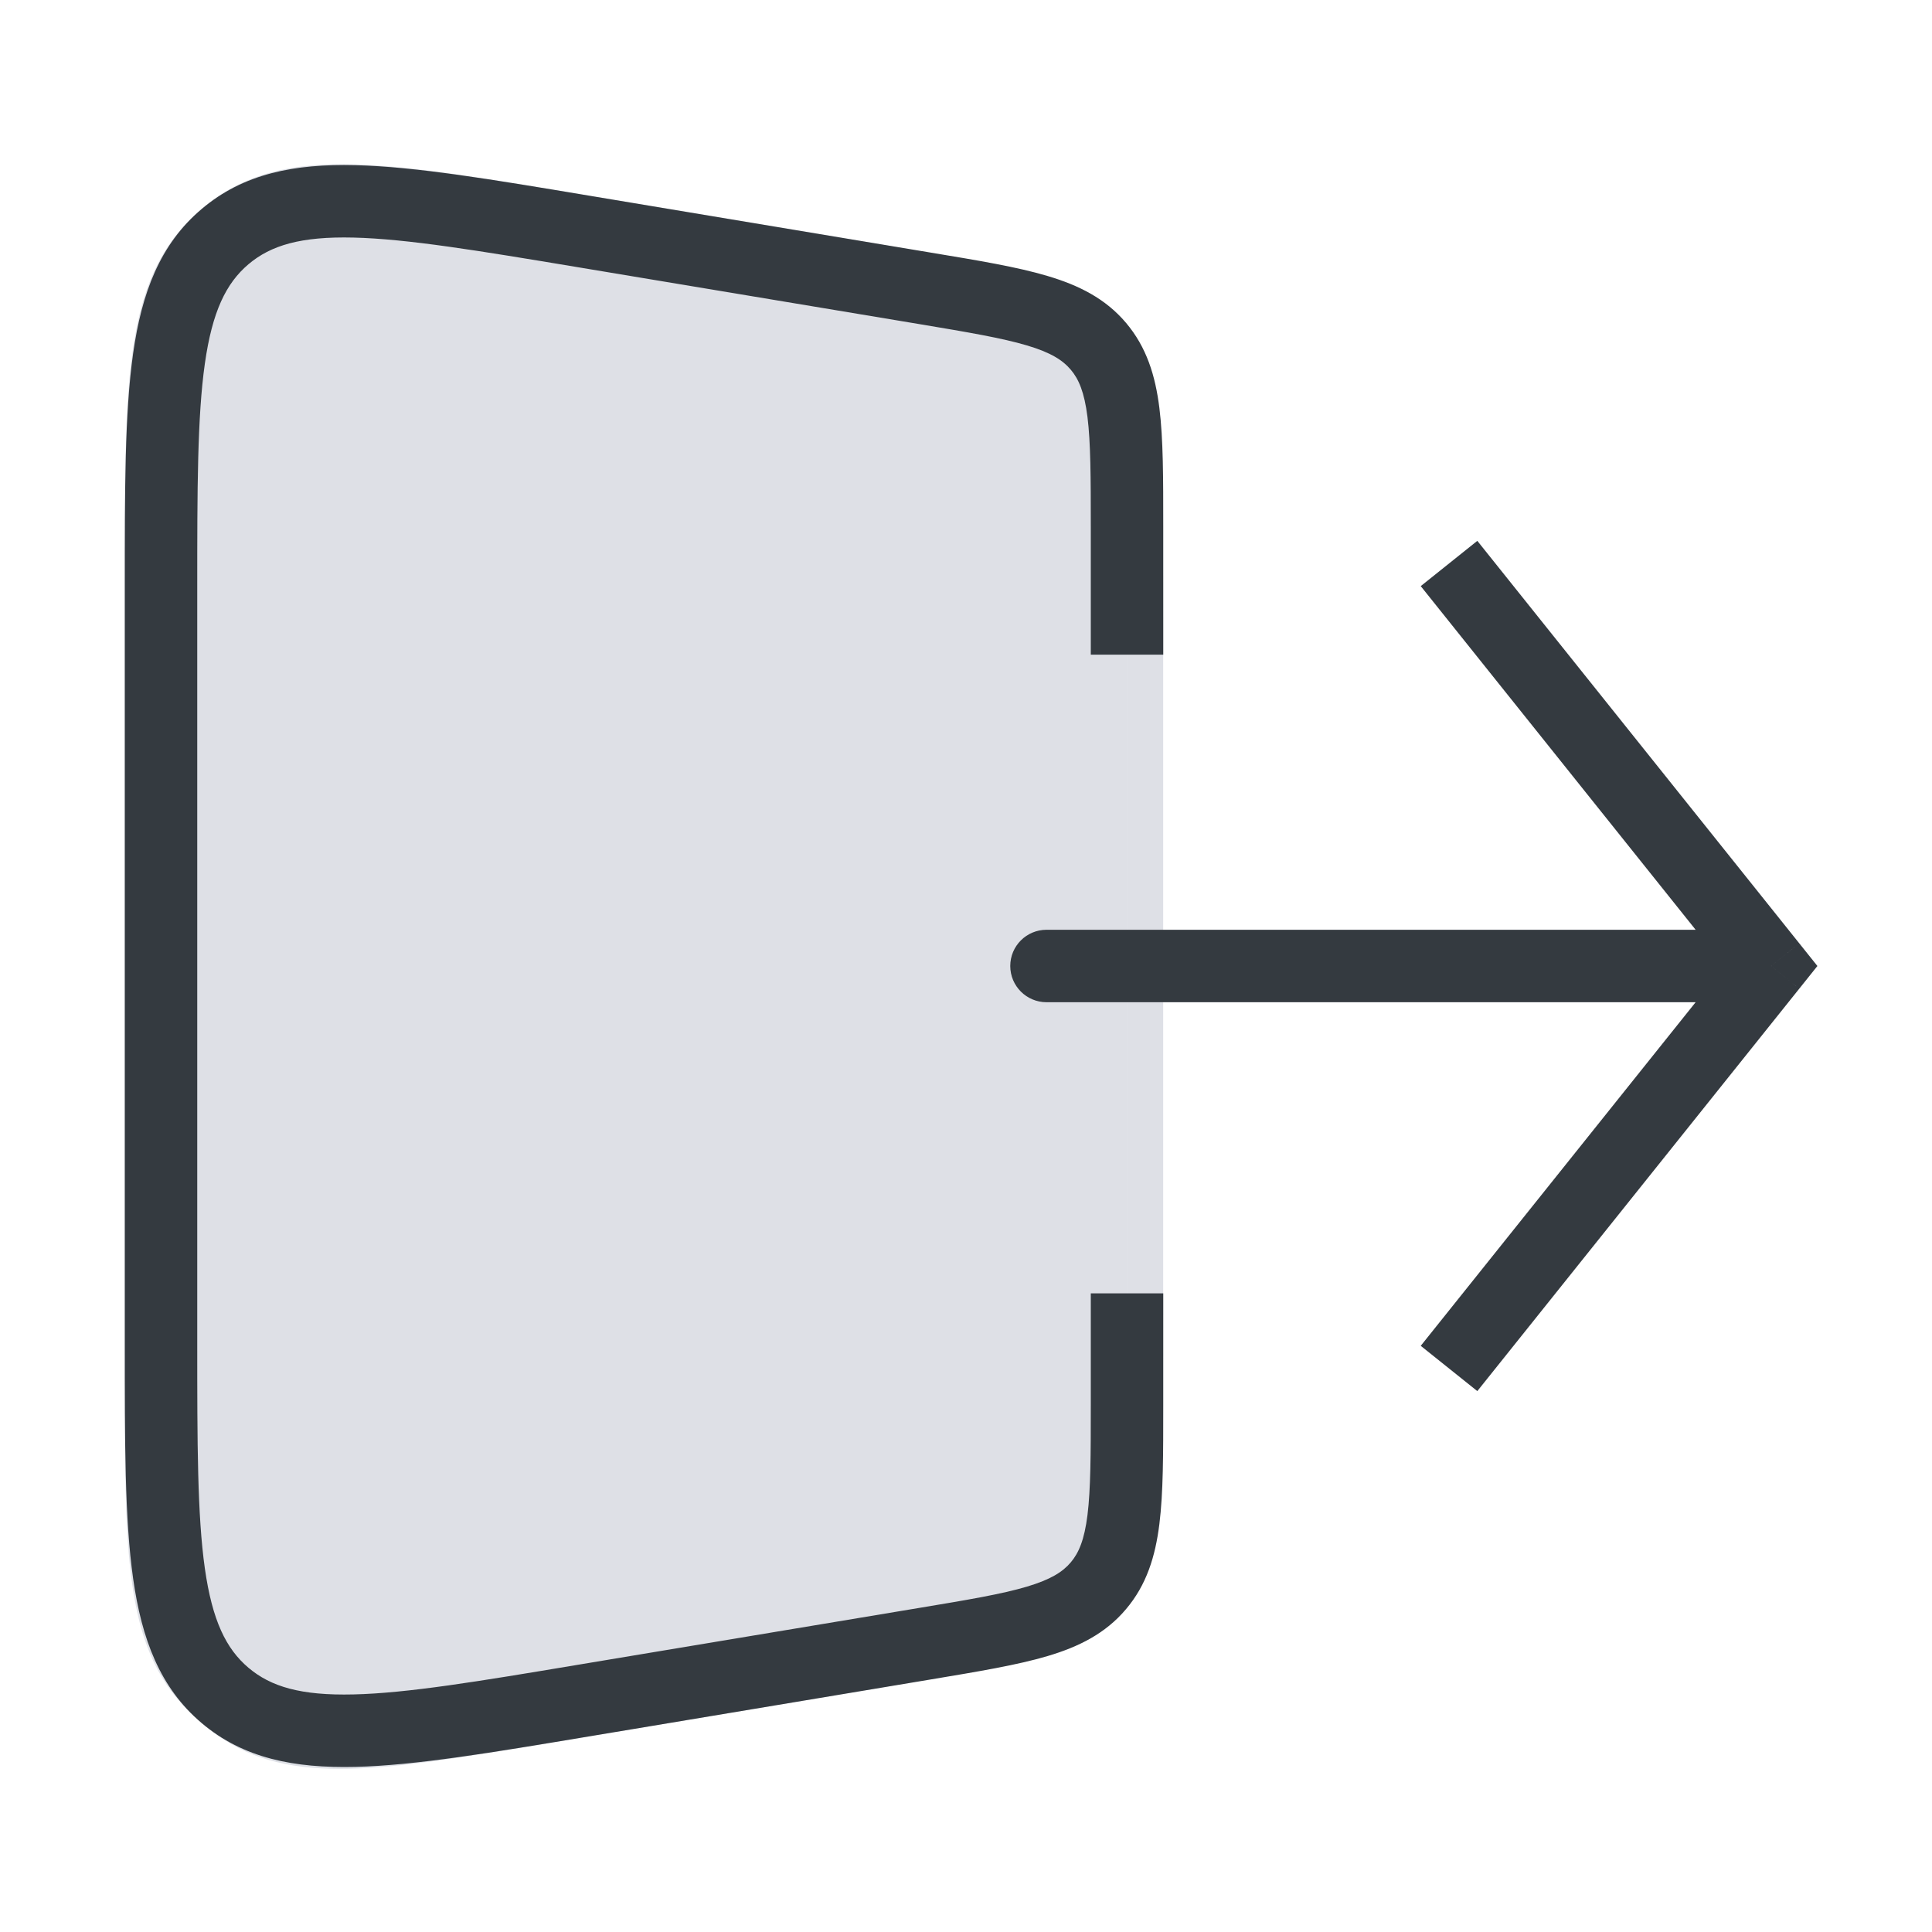 <svg width="32" height="32" viewBox="0 0 32 32" fill="none" xmlns="http://www.w3.org/2000/svg">
<path d="M13.653 4.498L9.416 3.792C6.4 3.289 4.893 3.038 3.865 3.809C3.771 3.88 3.681 3.956 3.596 4.037C2.667 4.924 2.667 6.452 2.667 9.51V22.755C2.667 25.561 2.667 26.963 3.46 27.825C3.628 28.007 3.817 28.167 4.024 28.303C5.004 28.944 6.388 28.713 9.156 28.252L13.653 27.503C16.047 27.104 17.245 26.904 17.956 26.065C18.666 25.226 18.666 24.012 18.666 21.584V10.416C18.666 7.989 18.666 6.775 17.956 5.936C17.245 5.097 16.047 4.897 13.653 4.498Z" fill="#7E869E" fill-opacity="0.25"/>
<path d="M13.702 4.202L9.465 3.496L9.442 3.492C7.954 3.244 6.807 3.053 5.905 3.023C4.991 2.993 4.277 3.125 3.685 3.569C3.582 3.647 3.483 3.731 3.389 3.82C2.853 4.331 2.606 5.014 2.485 5.92C2.366 6.815 2.366 7.977 2.366 9.486L2.366 9.51V22.755V22.777C2.366 24.161 2.366 25.228 2.468 26.056C2.571 26.893 2.782 27.531 3.239 28.028C3.424 28.228 3.632 28.405 3.86 28.554C4.425 28.924 5.09 29.027 5.933 28.991C6.765 28.955 7.818 28.779 9.184 28.552L9.205 28.548L13.702 27.799L13.723 27.795C14.903 27.598 15.816 27.446 16.521 27.236C17.239 27.023 17.777 26.739 18.184 26.259C18.592 25.778 18.783 25.2 18.875 24.457C18.966 23.727 18.966 22.801 18.966 21.605V21.584V10.416V10.395C18.966 9.199 18.966 8.274 18.875 7.543C18.783 6.8 18.592 6.223 18.184 5.742C17.777 5.261 17.239 4.978 16.521 4.764C15.816 4.554 14.903 4.402 13.723 4.206L13.702 4.202Z" stroke="#7E869E" stroke-opacity="0.25" stroke-width="0.6"/>
<path d="M29.334 16L29.802 15.625L30.102 16L29.802 16.375L29.334 16ZM17.334 16.6C17.002 16.6 16.733 16.331 16.733 16C16.733 15.668 17.002 15.4 17.334 15.4V16.6ZM24.469 8.958L29.802 15.625L28.865 16.375L23.532 9.708L24.469 8.958ZM29.802 16.375L24.469 23.041L23.532 22.291L28.865 15.625L29.802 16.375ZM29.334 16.6H17.334V15.4H29.334V16.6Z" fill="#343A40"/>
<path d="M18.192 26.265L18.65 26.653L18.192 26.265ZM9.653 28.169L9.752 28.761L9.653 28.169ZM3.727 28.081L3.34 28.539L3.727 28.081ZM18.192 5.735L17.735 6.123L18.192 5.735ZM15.226 5.368L9.554 4.423L9.752 3.24L15.423 4.185L15.226 5.368ZM3.267 9.75V22.251H2.067V9.75H3.267ZM9.554 27.577L15.226 26.632L15.423 27.816L9.752 28.761L9.554 27.577ZM18.067 10.843V8.722H19.267V10.843H18.067ZM18.067 23.279V21.422H19.267V23.279H18.067ZM15.226 26.632C16.039 26.497 16.594 26.403 17.008 26.28C17.406 26.161 17.602 26.035 17.735 25.878L18.65 26.653C18.31 27.056 17.869 27.276 17.35 27.43C16.848 27.579 16.206 27.685 15.423 27.816L15.226 26.632ZM19.267 23.279C19.267 24.072 19.268 24.723 19.203 25.243C19.136 25.78 18.991 26.251 18.65 26.653L17.735 25.878C17.868 25.721 17.96 25.507 18.012 25.095C18.065 24.666 18.067 24.103 18.067 23.279H19.267ZM3.267 22.251C3.267 23.913 3.268 25.096 3.393 25.978C3.516 26.843 3.745 27.31 4.115 27.623L3.34 28.539C2.649 27.954 2.347 27.149 2.205 26.146C2.065 25.16 2.067 23.877 2.067 22.251H3.267ZM9.752 28.761C8.148 29.028 6.882 29.241 5.886 29.265C4.874 29.289 4.03 29.124 3.34 28.539L4.115 27.623C4.486 27.937 4.983 28.086 5.857 28.065C6.748 28.044 7.915 27.851 9.554 27.577L9.752 28.761ZM9.554 4.423C7.915 4.15 6.748 3.957 5.857 3.935C4.983 3.914 4.486 4.063 4.115 4.377L3.34 3.462C4.03 2.877 4.874 2.711 5.886 2.736C6.882 2.76 8.148 2.972 9.752 3.24L9.554 4.423ZM2.067 9.75C2.067 8.124 2.065 6.841 2.205 5.854C2.347 4.851 2.649 4.046 3.34 3.462L4.115 4.377C3.745 4.691 3.516 5.157 3.393 6.023C3.268 6.905 3.267 8.088 3.267 9.75H2.067ZM15.423 4.185C16.206 4.315 16.848 4.421 17.35 4.571C17.869 4.725 18.31 4.945 18.65 5.347L17.735 6.123C17.602 5.966 17.406 5.839 17.008 5.721C16.594 5.598 16.039 5.504 15.226 5.368L15.423 4.185ZM18.067 8.722C18.067 7.898 18.065 7.335 18.012 6.906C17.96 6.494 17.868 6.28 17.735 6.123L18.65 5.347C18.991 5.75 19.136 6.22 19.203 6.757C19.268 7.278 19.267 7.928 19.267 8.722H18.067Z" fill="#343A40"/>
</svg>
